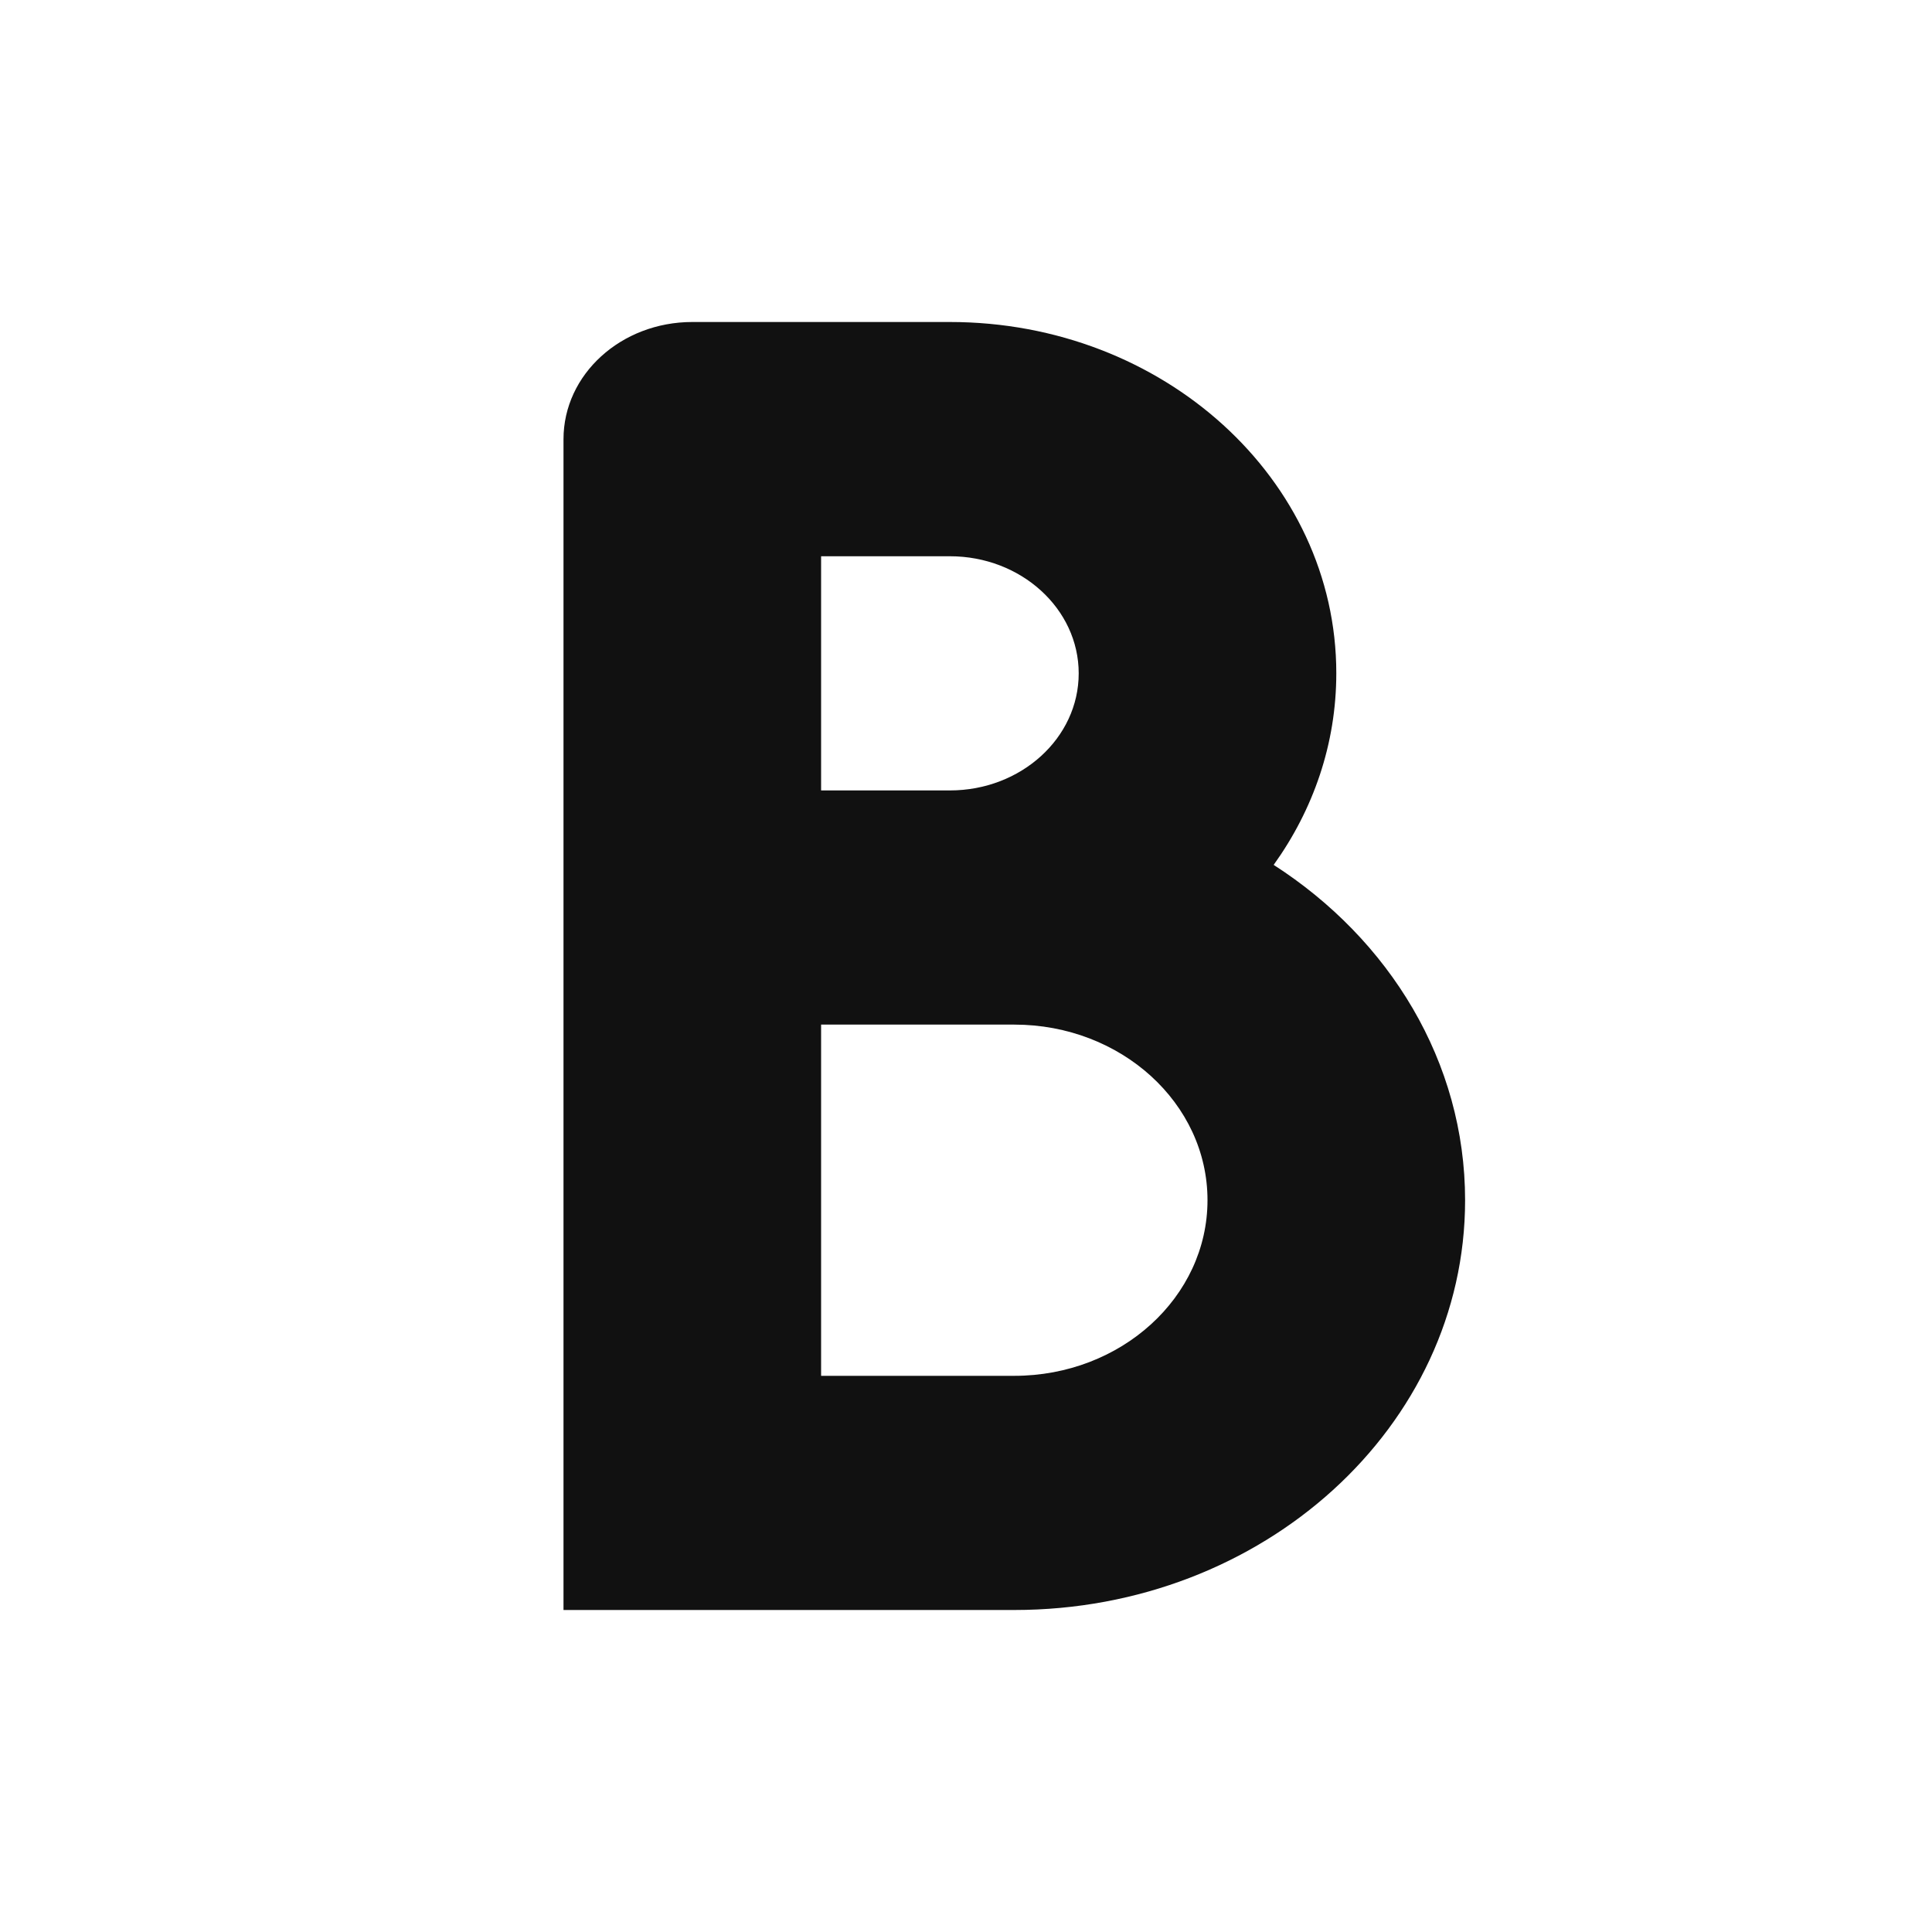 <svg width="24" height="24" viewBox="0 0 24 24" fill="none" xmlns="http://www.w3.org/2000/svg">
<path d="M10.2 12.728V17.091H12.6C13.925 17.091 15 16.115 15 14.909C15 13.704 13.925 12.728 12.6 12.728H10.2ZM15.822 10.744C17.261 11.669 18.2 13.19 18.2 14.91C18.2 17.72 15.693 20 12.6 20H7V5.456C7 4.65 7.717 4 8.6 4H11.8C14.451 4 16.6 5.954 16.6 8.363C16.6 9.243 16.314 10.058 15.822 10.744ZM10.2 6.91V9.819H11.8C12.683 9.819 13.4 9.168 13.4 8.365C13.4 7.562 12.683 6.91 11.8 6.91H10.2Z" fill="#111111"/>
</svg>
